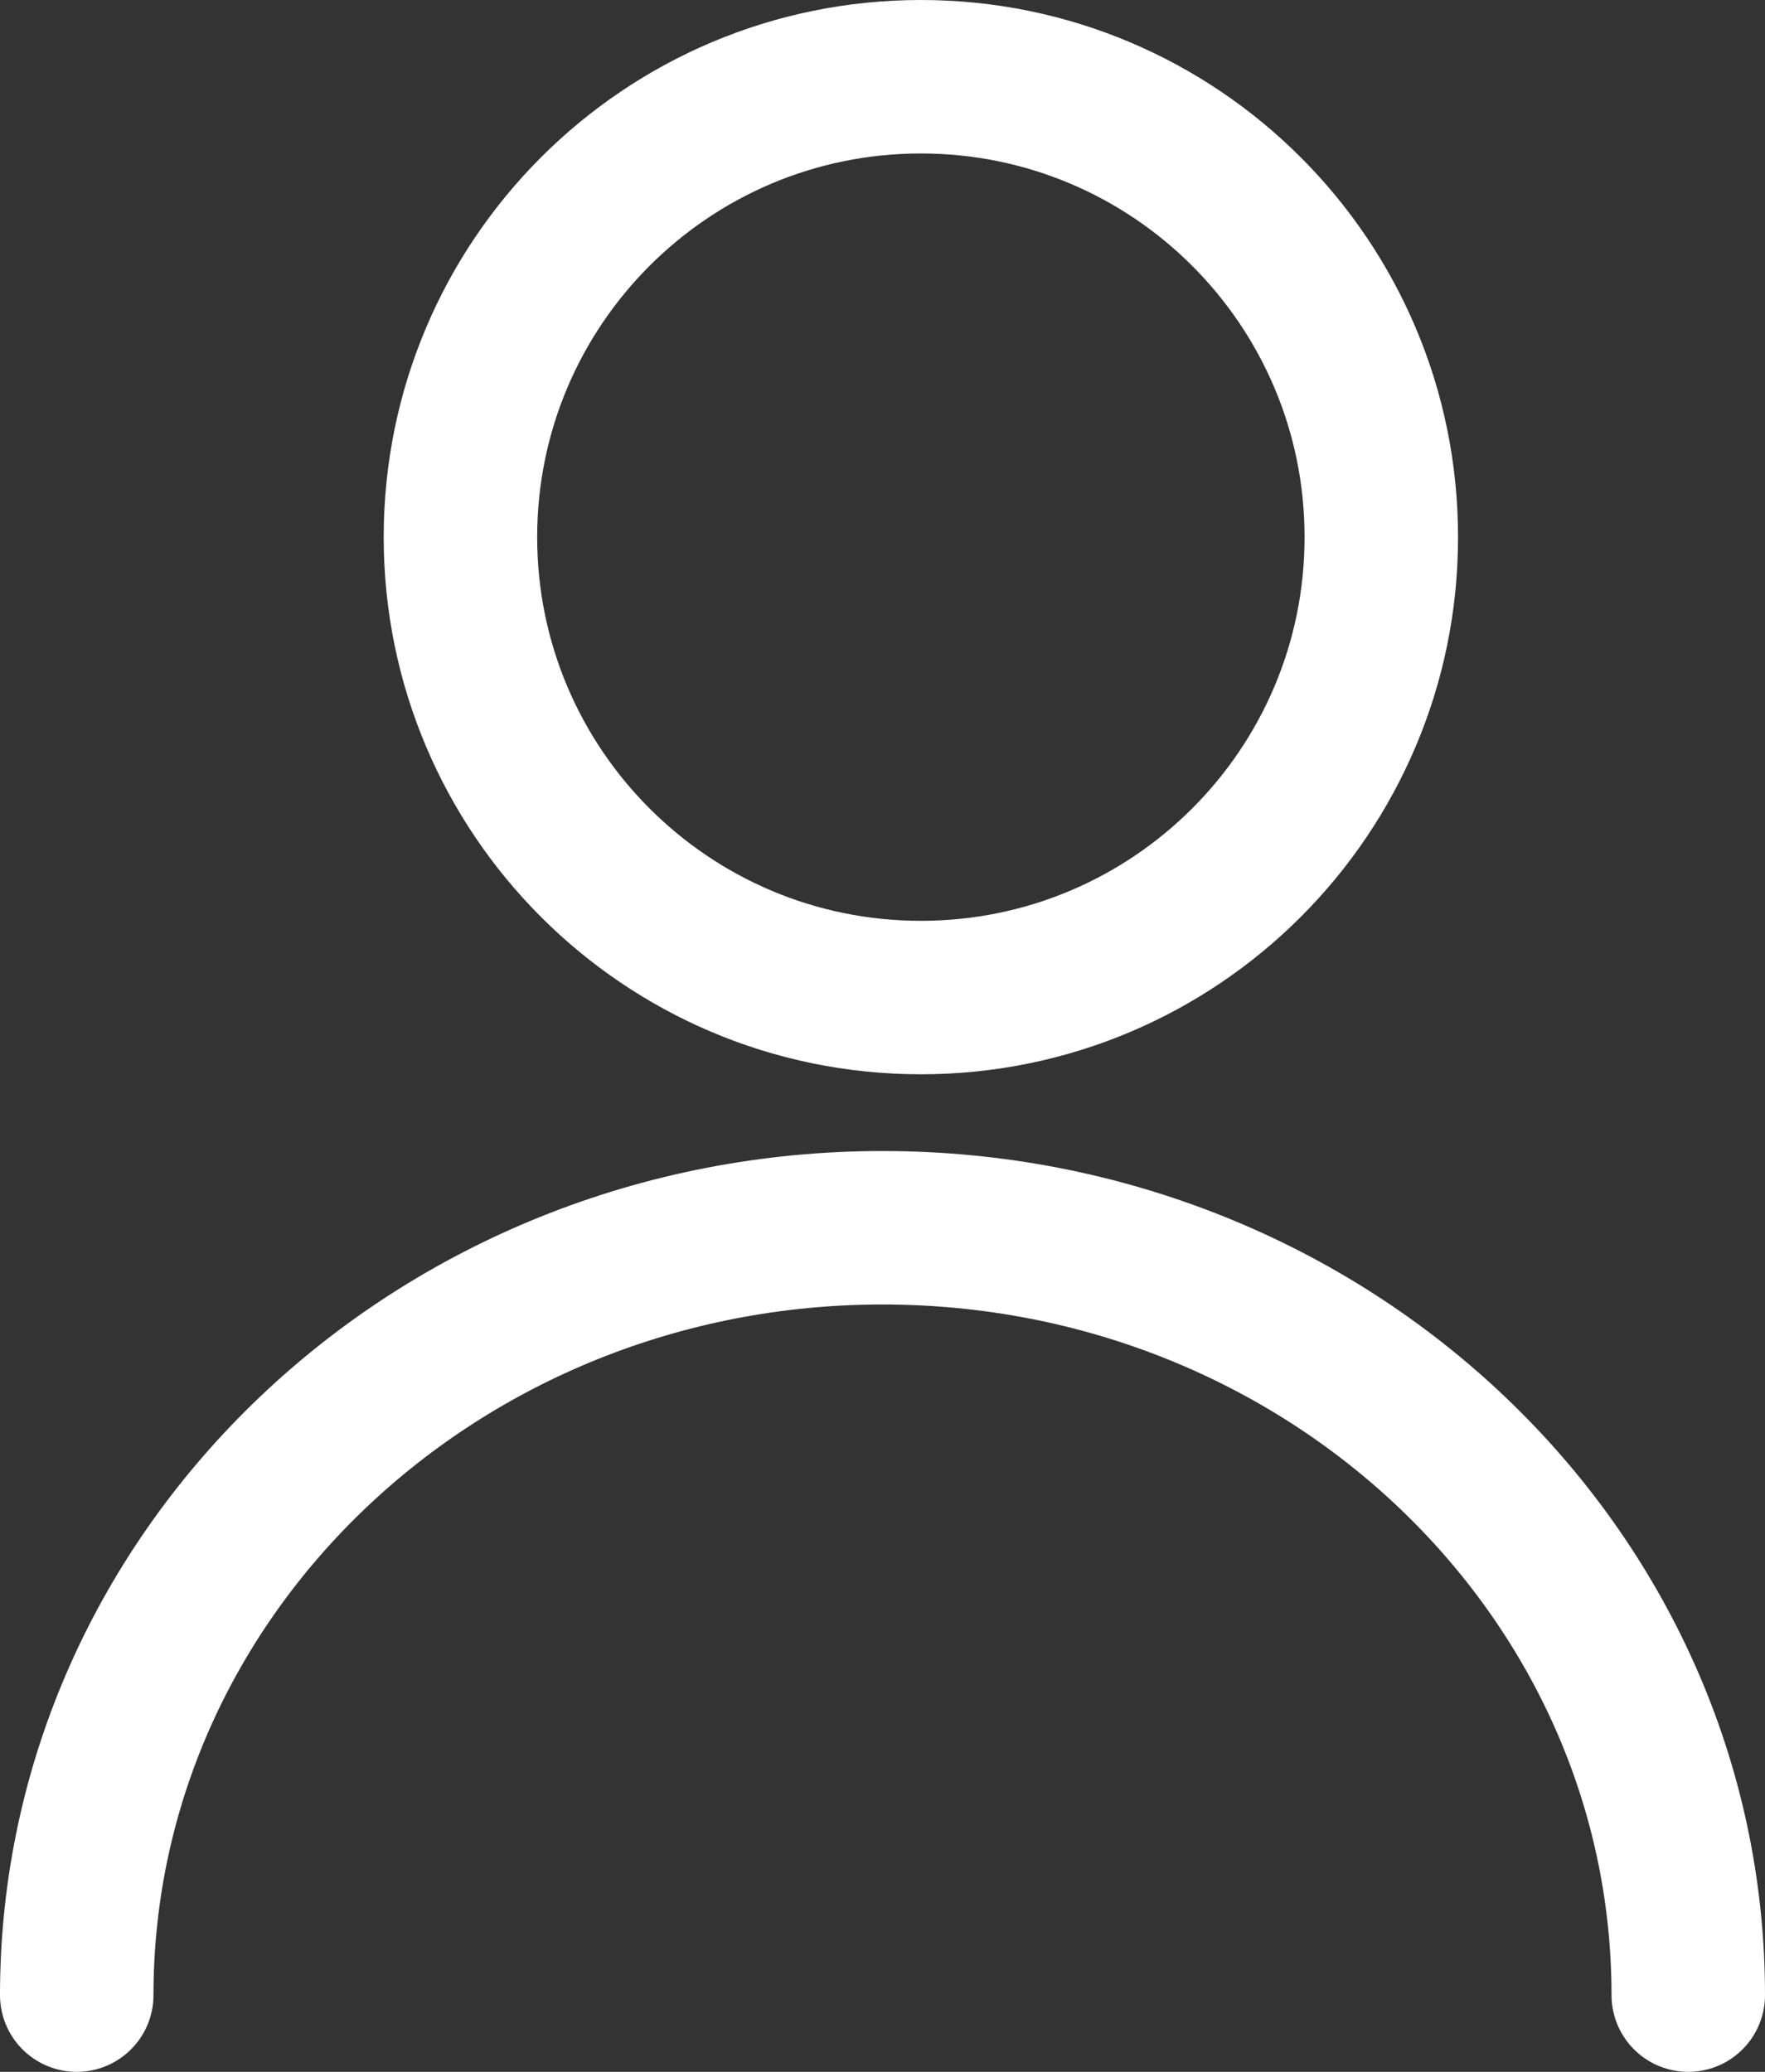 <svg width="23" height="27" viewBox="0 0 23 27" fill="none" xmlns="http://www.w3.org/2000/svg">
<rect x="0" y="0" width="23" height="27" fill="#333333" stroke="none"/>
<path d="M1 26C1 20.477 5.701 16 11.5 16C17.299 16 22 20.477 22 26" stroke="white" stroke-width="2" stroke-linecap="round" stroke-linejoin="round"/>
<path d="M12 13C15.314 13 18 10.314 18 7C18 3.686 15.314 1 12 1C8.686 1 6 3.686 6 7C6 10.314 8.686 13 12 13Z" stroke="white" stroke-width="2" stroke-linecap="round" stroke-linejoin="round"/>
</svg>
